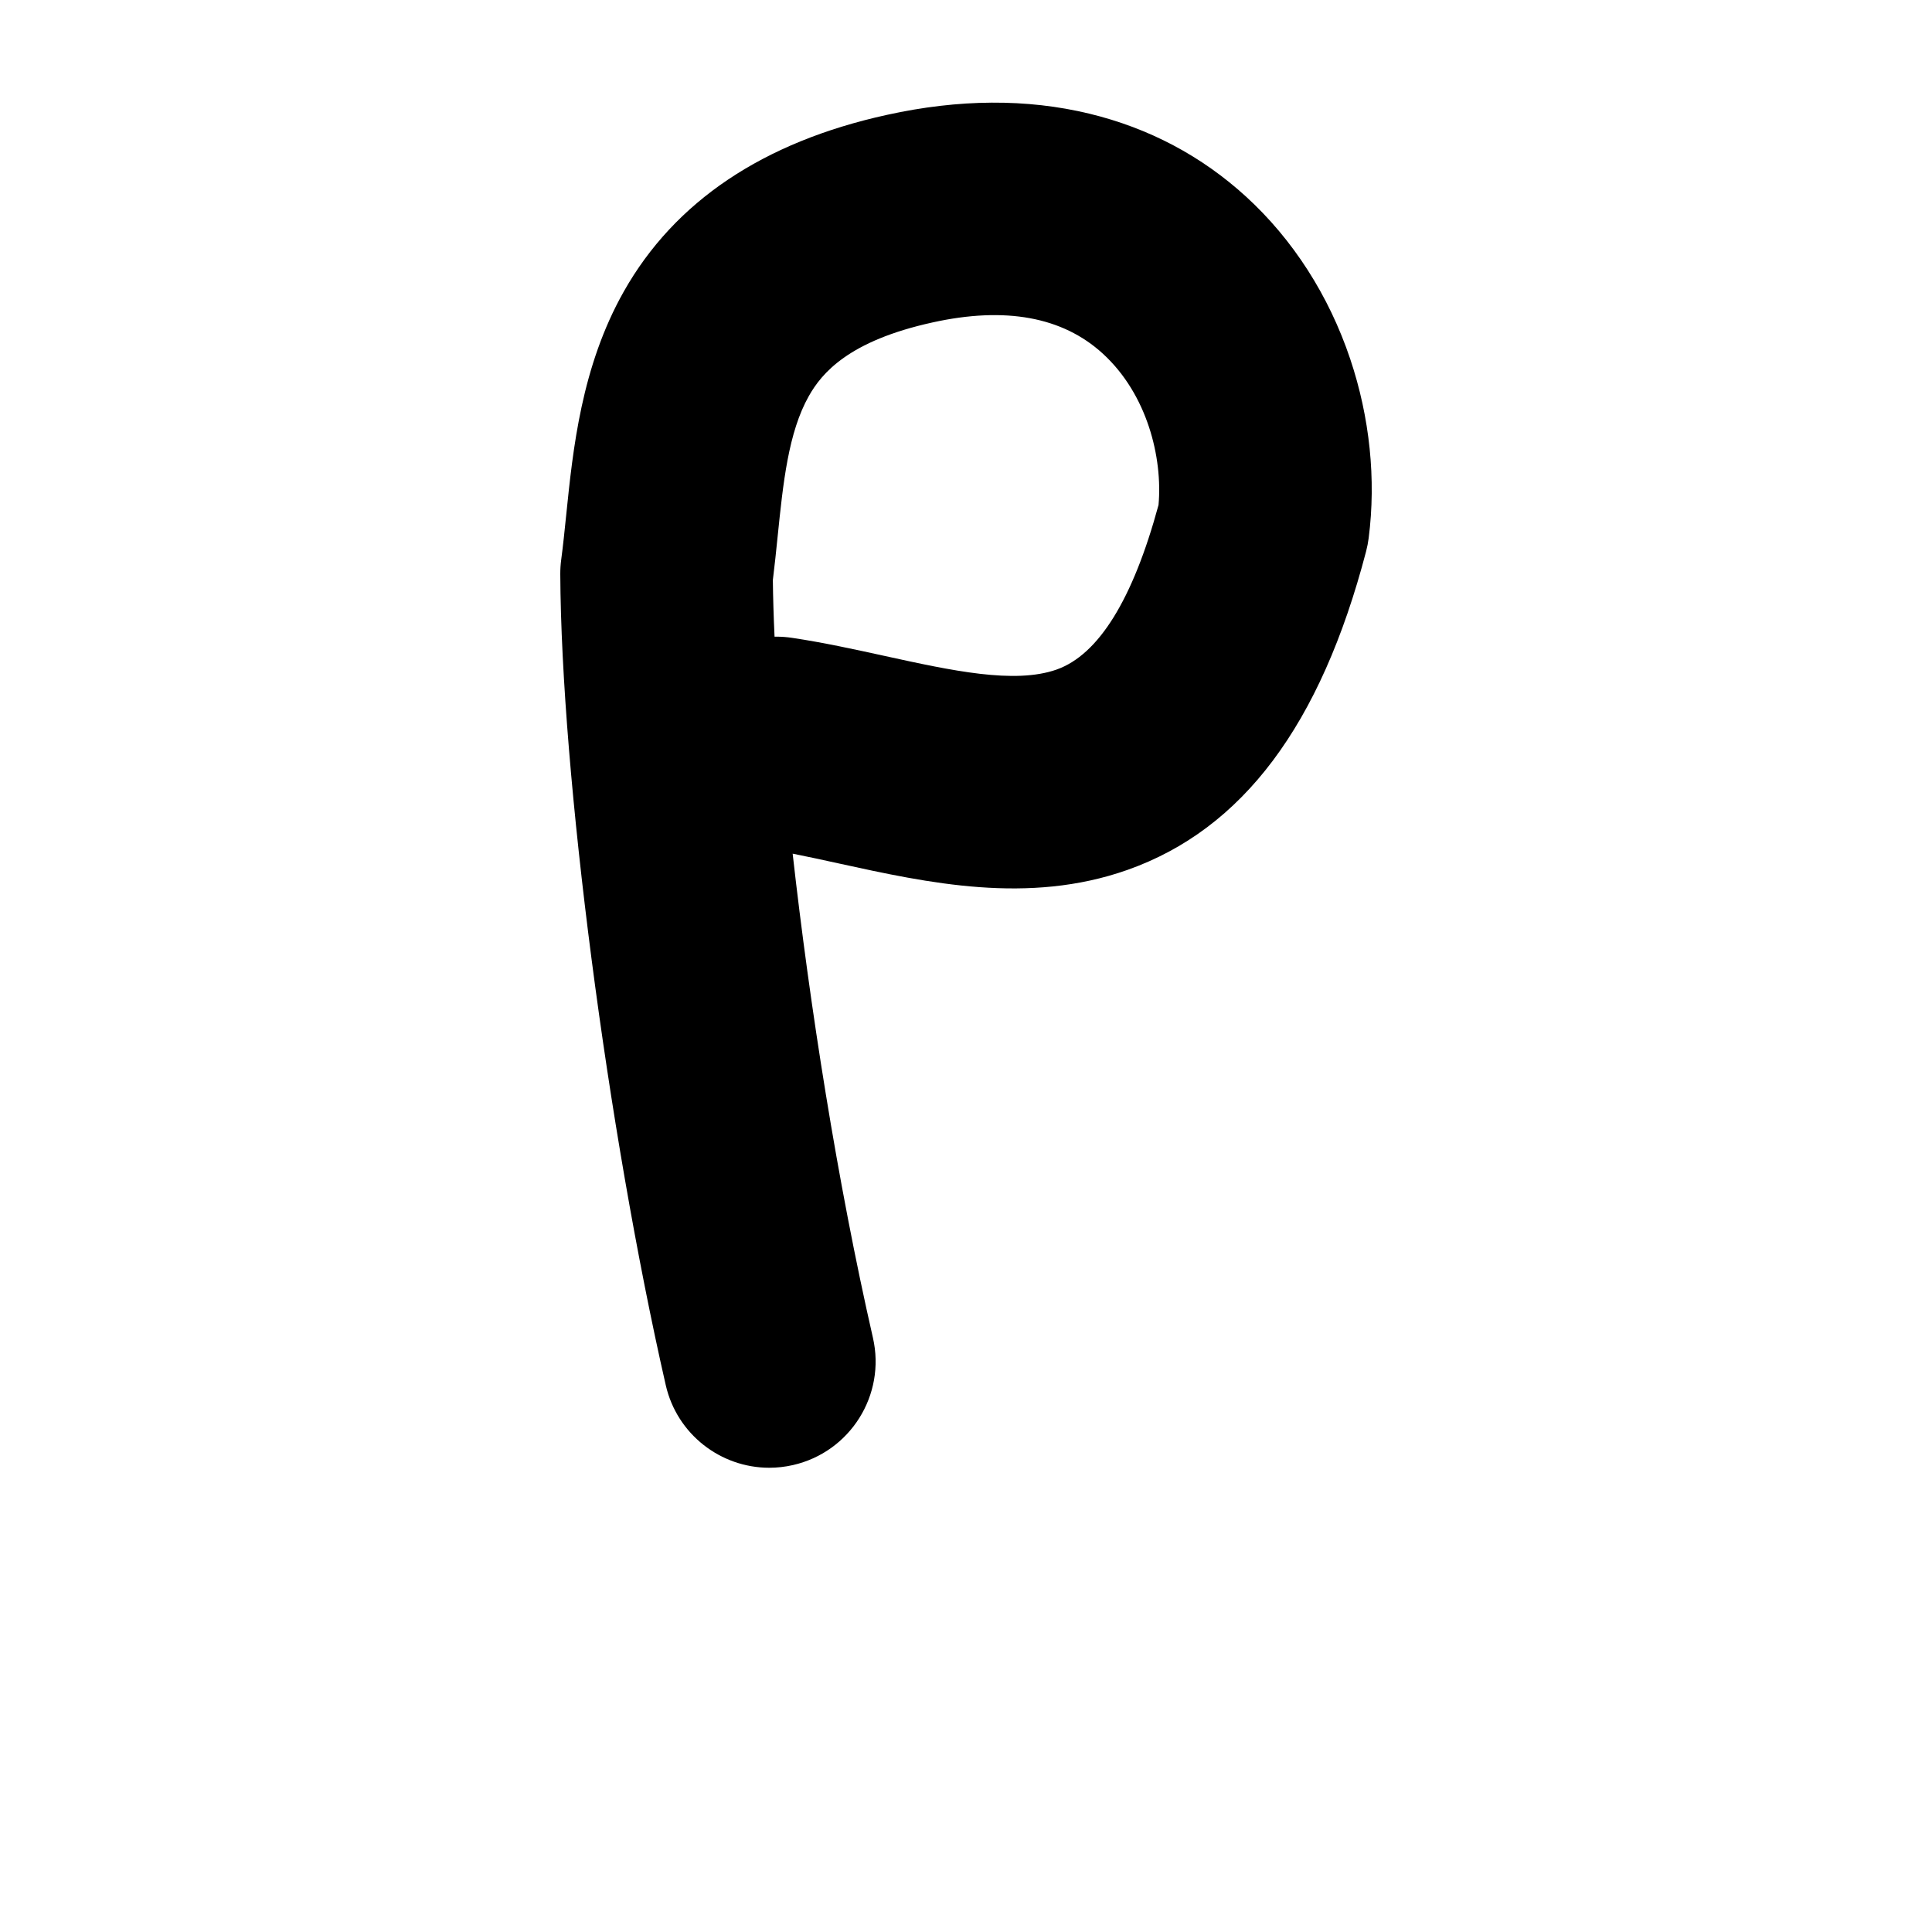 <?xml version="1.0" encoding="iso-8859-1"?>
<!-- Generator: Adobe Illustrator 25.2.3, SVG Export Plug-In . SVG Version: 6.00 Build 0)  -->
<svg version="1.1" xmlns="http://www.w3.org/2000/svg" xmlns:xlink="http://www.w3.org/1999/xlink" x="0px" y="0px"
	 viewBox="0 0 1000 1000" style="enable-background:new 0 0 1000 1000;" xml:space="preserve">
<g id="latinCapitalLetterP">
	<g>
		<path d="M698.863,185.792c-11-32.788-29.637-61.835-53.896-84.003c-23.032-21.046-50.324-35.498-81.119-42.953
			c-32.302-7.821-67.594-7.602-104.811,0.627c-64.007,14.044-109.813,44.795-136.147,91.4
			c-21.957,38.859-26.324,81.532-29.834,115.82c-0.833,8.138-1.62,15.825-2.573,22.977c-0.333,2.498-0.495,5.015-0.482,7.534
			c0.496,103.486,24.474,287.859,54.59,419.746c5.821,25.494,28.482,42.768,53.57,42.768c4.053,0,8.174-0.451,12.293-1.392
			c29.613-6.763,48.138-36.251,41.375-65.864c-18.411-80.627-32.688-171.689-41.555-250.597c7.716,1.523,15.719,3.277,23.987,5.088
			c45.904,10.058,97.931,21.458,149.249,3.342c59.661-21.062,100.082-74.992,123.57-164.87c0.594-2.272,1.041-4.579,1.34-6.908
			C712.32,248.113,709.016,216.052,698.863,185.792z M599.656,261.353c-13.265,48.871-31.008,77.528-52.765,85.208
			c-21.763,7.685-54.465,0.519-89.085-7.067c-15.504-3.397-31.535-6.91-47.83-9.349c-2.761-0.413-5.5-0.613-8.211-0.613
			c-0.288,0-0.574,0.002-0.861,0.007c-0.486-10.569-0.781-20.372-0.876-29.29c0.938-7.515,1.708-15.046,2.458-22.365
			c2.846-27.809,5.535-54.076,16.175-72.907c6.656-11.779,20.526-28.541,64.04-38.088c37.634-8.322,67.263-2.904,88.064,16.104
			C593.872,204.108,601.817,236.921,599.656,261.353z"/>
	</g>
</g>
<g id="Layer_1">
</g>
</svg>
